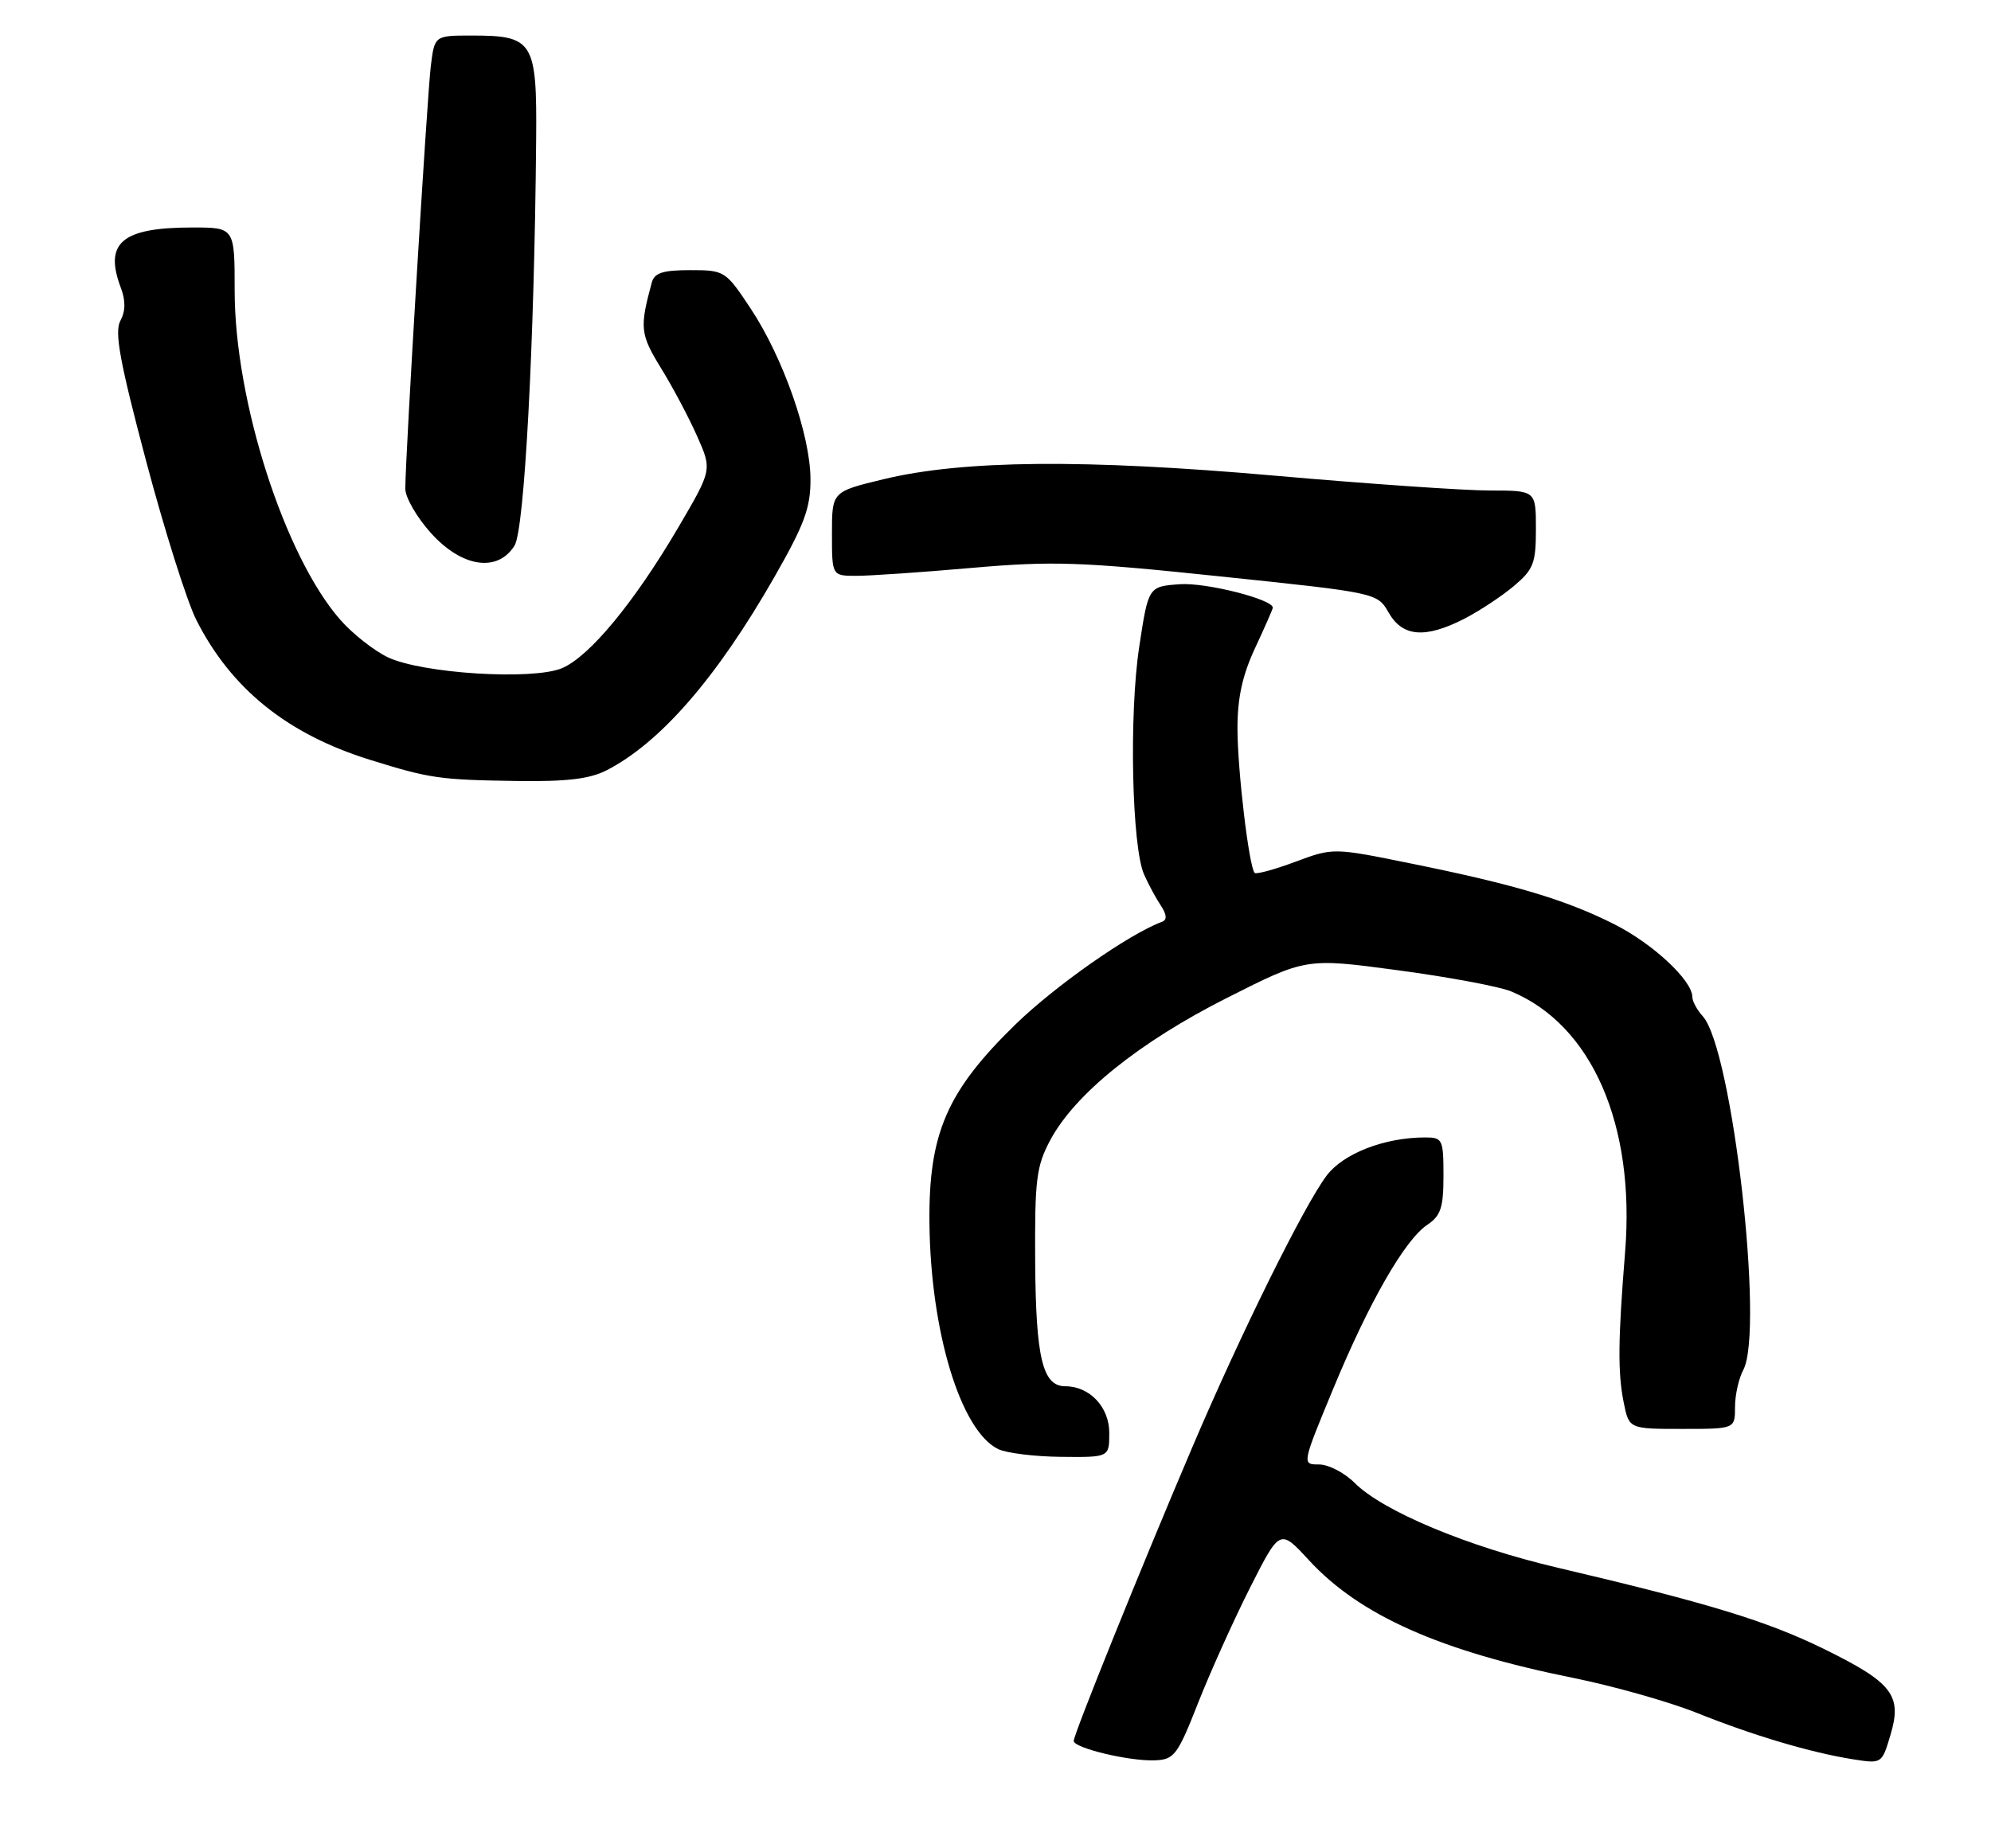 <?xml version="1.0" encoding="UTF-8" standalone="no"?>
<!DOCTYPE svg PUBLIC "-//W3C//DTD SVG 1.1//EN" "http://www.w3.org/Graphics/SVG/1.1/DTD/svg11.dtd" >
<svg xmlns="http://www.w3.org/2000/svg" xmlns:xlink="http://www.w3.org/1999/xlink" version="1.1" viewBox="0 0 280 260">
 <g >
 <path fill="currentColor"
d=" M 168.51 239.50 C 170.25 235.10 173.54 227.80 175.83 223.27 C 180.00 215.04 180.00 215.04 184.09 219.48 C 191.23 227.23 202.52 232.25 221.27 236.03 C 226.89 237.17 234.68 239.37 238.56 240.92 C 246.59 244.14 254.62 246.52 260.57 247.47 C 264.64 248.11 264.65 248.11 265.85 244.09 C 267.54 238.48 266.17 236.70 256.50 231.95 C 248.46 228.01 240.28 225.51 219.00 220.51 C 206.35 217.54 194.49 212.58 190.49 208.58 C 189.07 207.16 186.83 206.00 185.50 206.00 C 183.09 206.00 183.09 206.00 187.45 195.46 C 192.52 183.18 197.57 174.38 200.75 172.27 C 202.62 171.02 203.00 169.86 203.00 165.38 C 203.00 160.28 202.87 160.00 200.44 160.00 C 194.72 160.00 188.91 162.25 186.56 165.38 C 183.39 169.59 174.47 187.63 167.71 203.50 C 160.54 220.32 151.00 243.95 151.00 244.89 C 151.00 245.89 158.85 247.77 162.43 247.62 C 165.14 247.51 165.61 246.88 168.51 239.50 Z  M 156.00 201.56 C 156.00 197.92 153.24 195.00 149.81 195.00 C 146.63 195.00 145.67 191.04 145.58 177.51 C 145.51 165.90 145.74 164.05 147.71 160.36 C 151.19 153.87 160.22 146.60 172.53 140.38 C 183.67 134.75 183.67 134.75 196.58 136.48 C 203.69 137.43 210.85 138.77 212.50 139.45 C 223.86 144.16 230.00 158.21 228.54 176.15 C 227.55 188.42 227.50 193.06 228.34 197.25 C 229.09 201.00 229.09 201.00 236.55 201.00 C 244.00 201.00 244.00 201.00 244.00 197.93 C 244.00 196.25 244.52 193.90 245.16 192.71 C 248.14 187.14 243.61 147.54 239.47 142.96 C 238.66 142.07 238.00 140.85 238.00 140.25 C 238.00 137.92 232.48 132.77 227.06 130.03 C 220.21 126.57 213.06 124.43 198.50 121.48 C 187.50 119.24 187.50 119.24 182.18 121.22 C 179.26 122.31 176.68 123.01 176.45 122.79 C 175.66 121.99 174.04 108.42 174.03 102.50 C 174.02 98.19 174.72 94.99 176.51 91.15 C 177.88 88.21 179.00 85.66 179.00 85.48 C 179.00 84.30 169.58 81.92 165.93 82.18 C 161.50 82.50 161.50 82.50 160.21 91.00 C 158.77 100.46 159.17 119.08 160.89 123.00 C 161.50 124.38 162.56 126.35 163.25 127.38 C 164.08 128.63 164.15 129.39 163.45 129.65 C 158.81 131.36 148.40 138.66 142.80 144.11 C 133.16 153.50 130.59 159.44 130.71 172.00 C 130.86 187.32 135.10 201.28 140.38 203.84 C 141.55 204.40 145.54 204.90 149.25 204.93 C 156.00 205.00 156.00 205.00 156.00 201.56 Z  M 85.30 108.36 C 92.86 104.48 100.78 95.37 108.87 81.23 C 113.14 73.76 114.00 71.44 113.98 67.38 C 113.95 61.17 110.12 50.26 105.54 43.36 C 102.04 38.09 101.90 38.00 97.06 38.00 C 93.22 38.00 92.03 38.38 91.66 39.75 C 89.93 46.13 90.03 47.01 92.97 51.80 C 94.62 54.47 96.90 58.78 98.05 61.38 C 100.14 66.09 100.14 66.09 95.42 74.14 C 89.22 84.72 82.87 92.40 79.01 94.00 C 74.86 95.72 59.36 94.74 54.55 92.46 C 52.60 91.53 49.59 89.16 47.86 87.19 C 40.02 78.25 33.00 56.39 33.00 40.87 C 33.00 32.00 33.00 32.00 27.05 32.00 C 17.13 32.00 14.59 34.15 17.00 40.50 C 17.68 42.30 17.66 43.77 16.92 45.14 C 16.08 46.72 16.85 50.91 20.54 64.82 C 23.12 74.55 26.30 84.62 27.61 87.21 C 32.50 96.89 40.41 103.26 52.00 106.87 C 60.47 109.51 61.78 109.70 72.80 109.86 C 79.67 109.96 82.94 109.57 85.30 108.36 Z  M 205.91 87.05 C 208.01 85.97 211.14 83.91 212.87 82.46 C 215.67 80.10 216.00 79.25 216.00 74.41 C 216.00 69.00 216.00 69.00 209.52 69.00 C 205.96 69.00 192.35 68.06 179.27 66.91 C 152.46 64.55 135.44 64.71 124.25 67.41 C 117.00 69.16 117.00 69.16 117.00 75.08 C 117.00 81.00 117.00 81.00 120.45 81.00 C 122.34 81.00 129.65 80.50 136.70 79.88 C 148.09 78.89 151.93 79.02 171.59 81.08 C 193.69 83.39 193.69 83.39 195.30 86.19 C 197.25 89.59 200.42 89.85 205.91 87.05 Z  M 72.36 76.75 C 73.76 74.50 75.15 48.41 75.40 19.67 C 75.52 5.81 75.02 5.00 66.37 5.00 C 61.12 5.00 61.12 5.00 60.59 9.25 C 60.07 13.46 56.99 64.41 57.00 68.75 C 57.00 69.98 58.63 72.80 60.62 75.00 C 64.97 79.82 69.98 80.56 72.36 76.75 Z "/>
</g>
</svg>